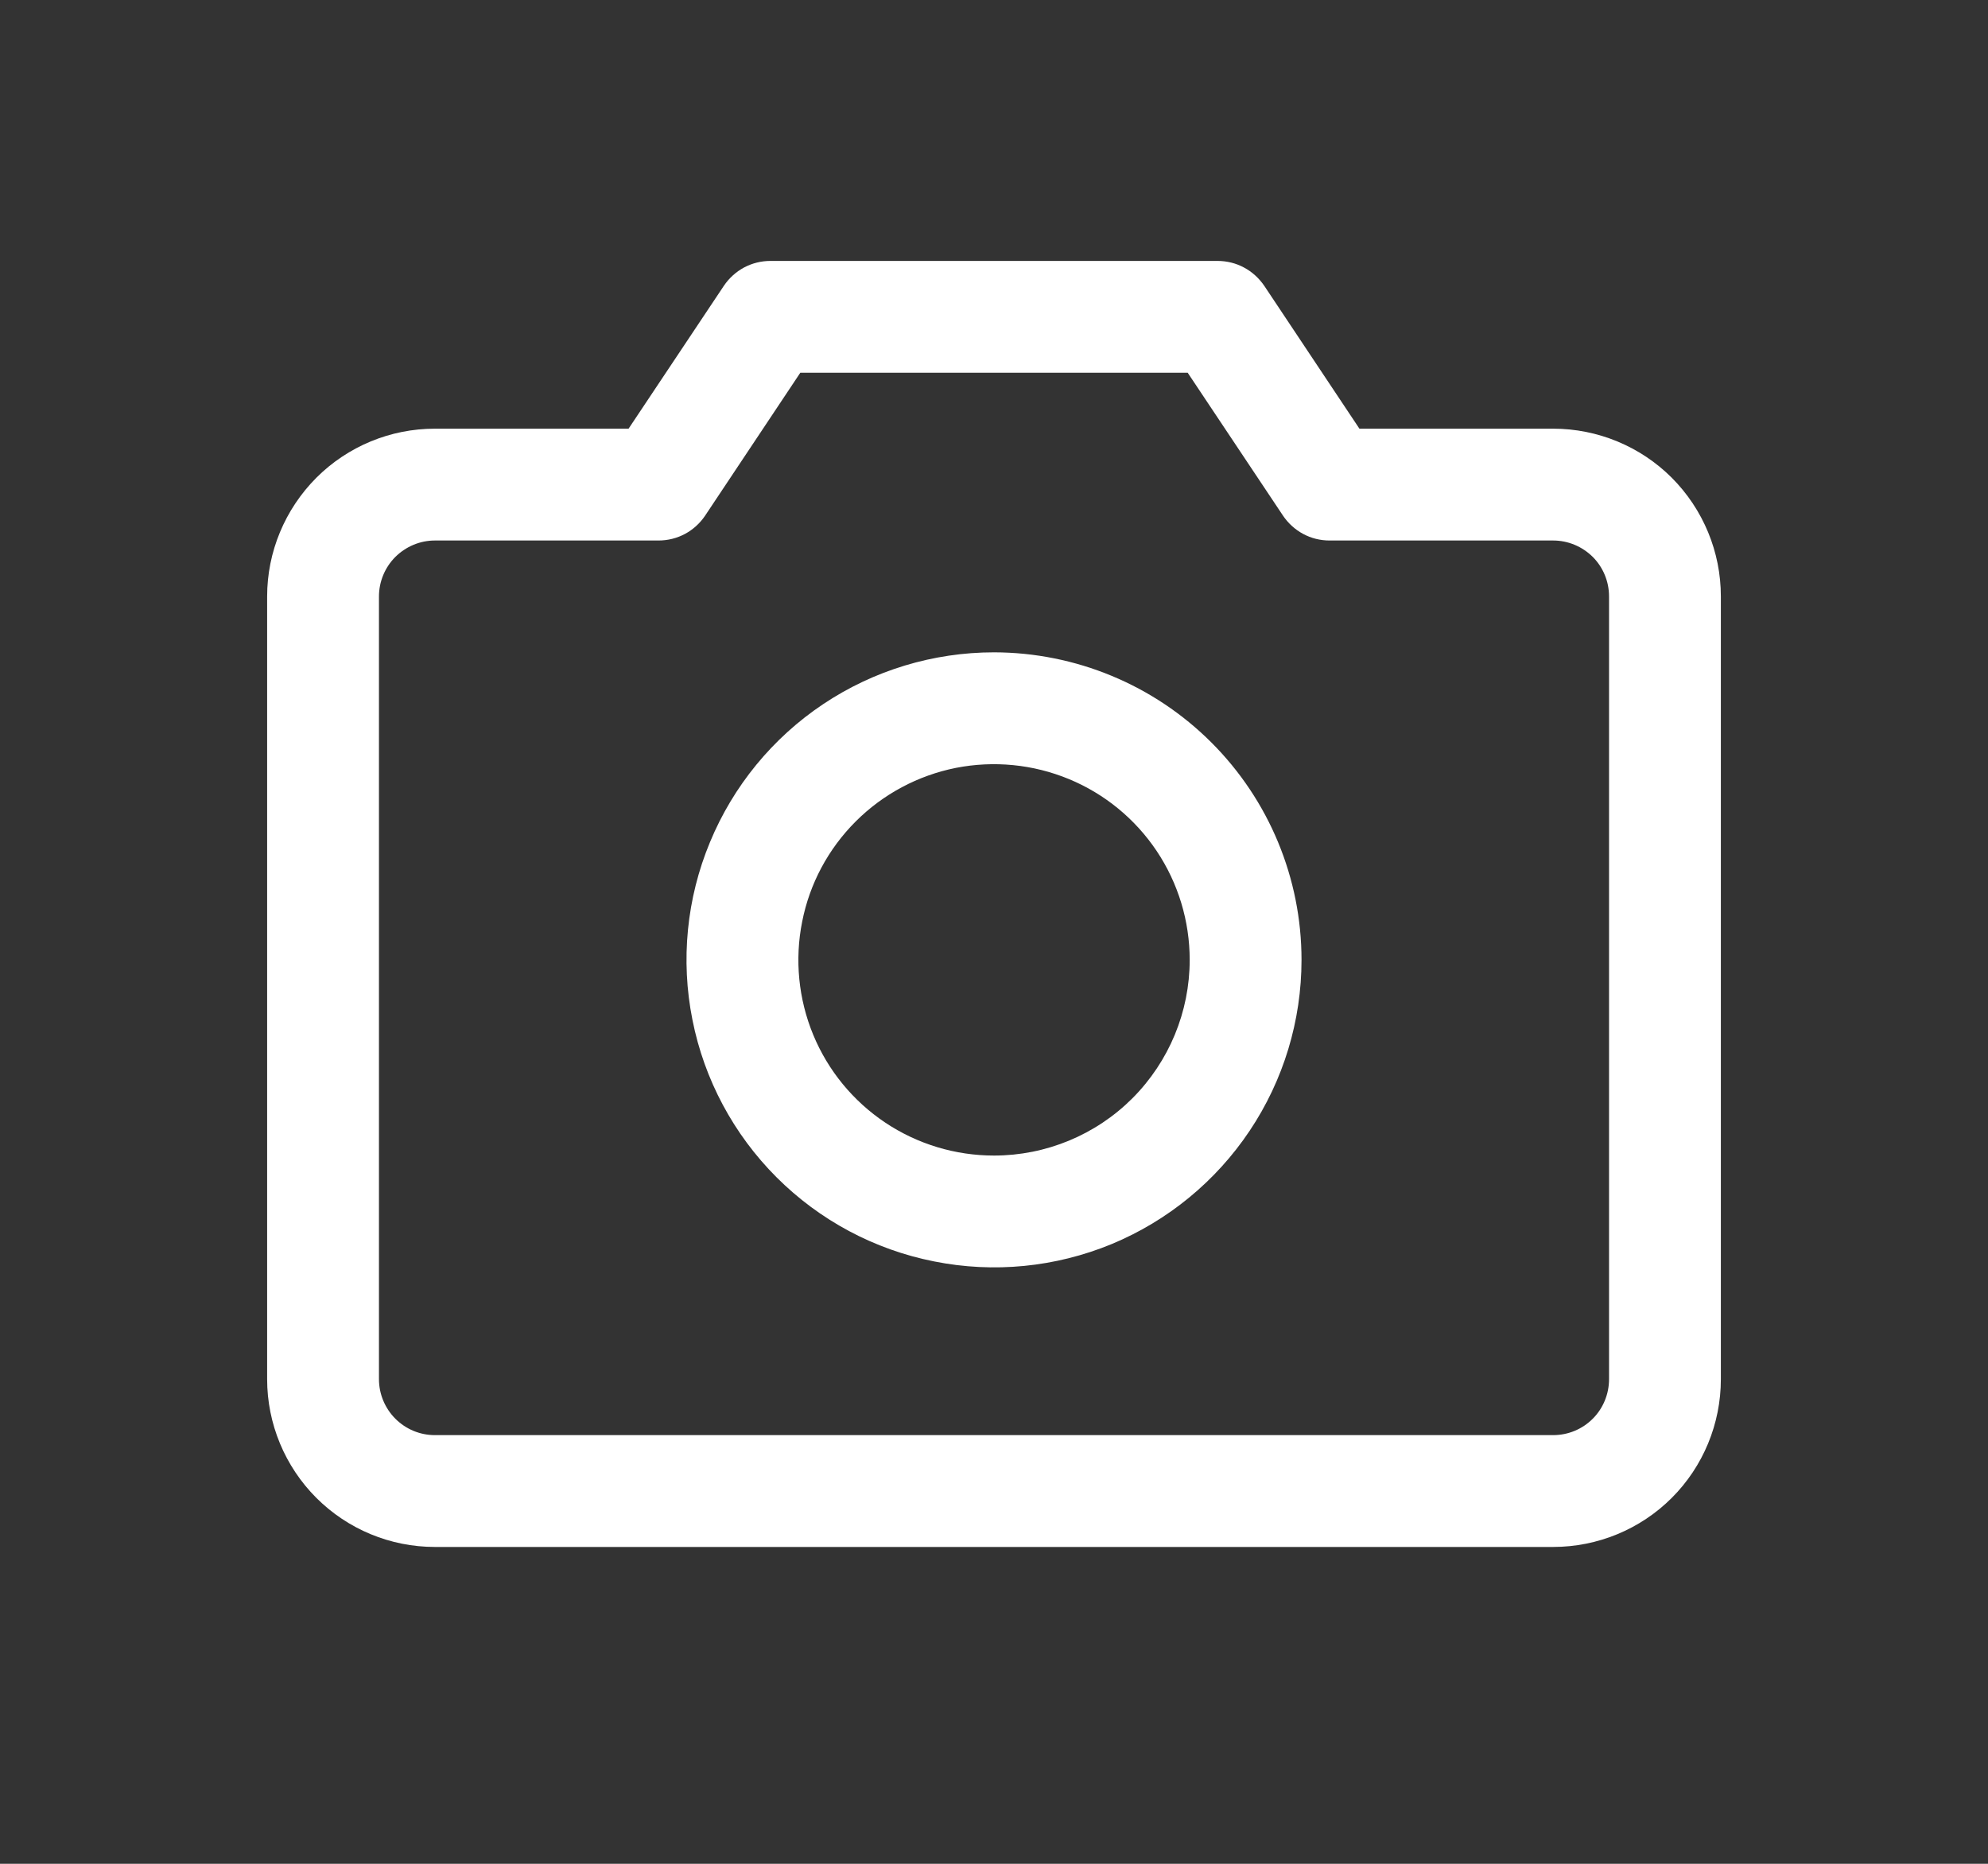 <svg width="16" height="15" viewBox="0 0 16 15" fill="none" xmlns="http://www.w3.org/2000/svg">
<rect x="0" y="0" width="16" height="15" fill="#333333" stroke="none"/>
<g id="ph:camera">
<path id="Vector" d="M12.5 3.45H10.941L10.175 2.3C10.133 2.239 10.078 2.188 10.012 2.153C9.947 2.118 9.874 2.1 9.8 2.1H6.2C6.126 2.1 6.054 2.118 5.988 2.153C5.923 2.188 5.867 2.239 5.826 2.3L5.059 3.45H3.5C3.142 3.45 2.799 3.592 2.546 3.845C2.293 4.099 2.15 4.442 2.15 4.8V11.1C2.15 11.458 2.293 11.802 2.546 12.055C2.799 12.308 3.142 12.45 3.5 12.45H12.5C12.858 12.45 13.202 12.308 13.455 12.055C13.708 11.802 13.85 11.458 13.85 11.1V4.8C13.85 4.442 13.708 4.099 13.455 3.845C13.202 3.592 12.858 3.45 12.5 3.45ZM12.95 11.1C12.95 11.219 12.903 11.334 12.819 11.418C12.734 11.503 12.62 11.55 12.5 11.55H3.5C3.381 11.55 3.267 11.503 3.182 11.418C3.098 11.334 3.05 11.219 3.05 11.1V4.8C3.05 4.681 3.098 4.566 3.182 4.482C3.267 4.398 3.381 4.35 3.5 4.35H5.3C5.375 4.35 5.447 4.332 5.513 4.297C5.578 4.262 5.634 4.211 5.675 4.15L6.441 3H9.559L10.326 4.15C10.367 4.211 10.423 4.262 10.488 4.297C10.553 4.332 10.626 4.35 10.7 4.35H12.5C12.62 4.35 12.734 4.398 12.819 4.482C12.903 4.566 12.95 4.681 12.95 4.8V11.1ZM8 5.25C7.511 5.25 7.032 5.395 6.625 5.667C6.218 5.939 5.901 6.326 5.714 6.778C5.526 7.23 5.477 7.728 5.573 8.208C5.668 8.688 5.904 9.129 6.25 9.475C6.596 9.821 7.037 10.057 7.518 10.152C7.998 10.248 8.495 10.199 8.948 10.012C9.4 9.824 9.786 9.507 10.058 9.1C10.33 8.693 10.475 8.215 10.475 7.725C10.475 7.069 10.214 6.44 9.75 5.976C9.286 5.512 8.657 5.251 8 5.25ZM8 9.3C7.689 9.3 7.384 9.208 7.125 9.035C6.866 8.862 6.664 8.616 6.545 8.328C6.426 8.04 6.395 7.723 6.456 7.418C6.516 7.112 6.666 6.832 6.887 6.611C7.107 6.391 7.388 6.241 7.693 6.18C7.999 6.12 8.315 6.151 8.603 6.27C8.891 6.389 9.137 6.591 9.31 6.85C9.483 7.109 9.575 7.414 9.575 7.725C9.575 8.143 9.409 8.543 9.114 8.839C8.819 9.134 8.418 9.3 8 9.3Z" fill="white"/>
</g>
</svg>
